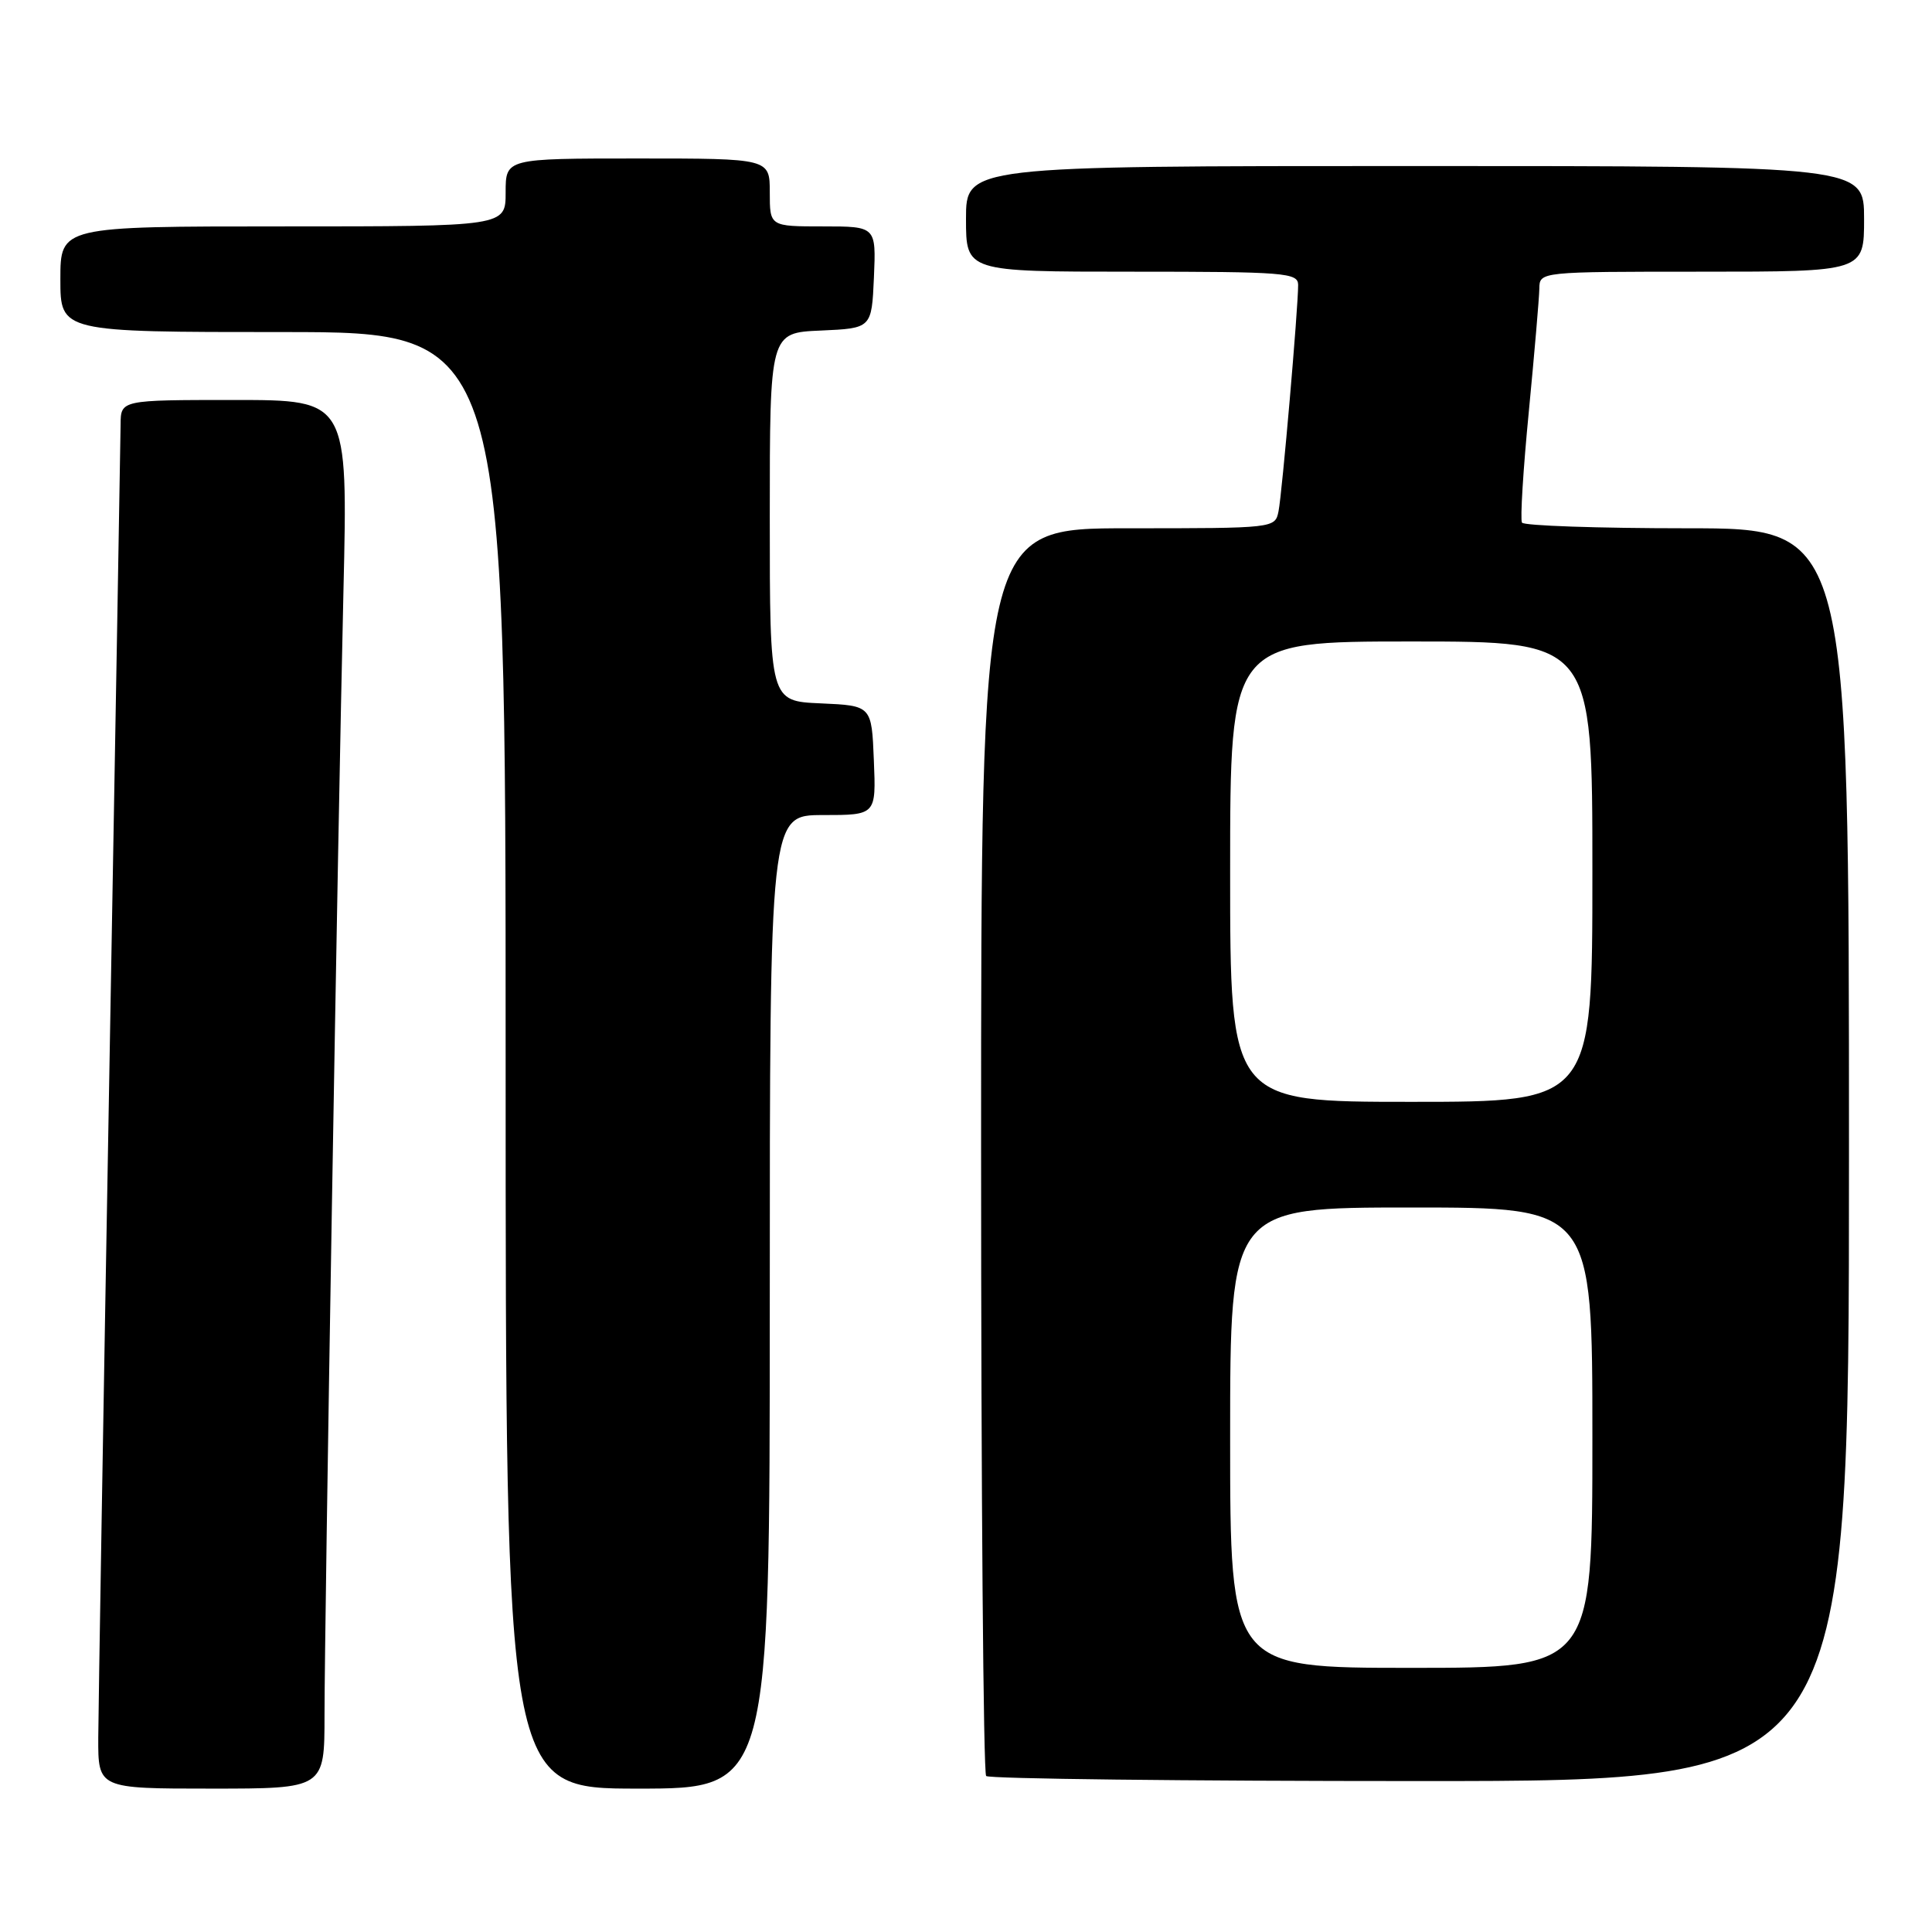 <?xml version="1.0" encoding="UTF-8" standalone="no"?>
<!DOCTYPE svg PUBLIC "-//W3C//DTD SVG 1.1//EN" "http://www.w3.org/Graphics/SVG/1.1/DTD/svg11.dtd" >
<svg xmlns="http://www.w3.org/2000/svg" xmlns:xlink="http://www.w3.org/1999/xlink" version="1.1" viewBox="0 0 256 256">
 <g >
 <path fill="currentColor"
d=" M 43.00 227.25 C 43.01 214.52 44.75 110.68 45.51 78.25 C 46.10 53.00 46.10 53.00 31.05 53.00 C 16.00 53.00 16.00 53.00 15.98 56.25 C 15.96 58.04 15.30 96.40 14.50 141.50 C 13.70 186.60 13.04 226.54 13.02 230.25 C 13.00 237.00 13.00 237.00 28.00 237.00 C 43.00 237.00 43.00 237.00 43.00 227.25 Z  M 102.00 172.50 C 102.00 108.00 102.00 108.00 109.04 108.00 C 116.09 108.00 116.09 108.00 115.79 100.75 C 115.50 93.50 115.50 93.50 108.75 93.20 C 102.00 92.91 102.00 92.91 102.00 68.50 C 102.00 44.09 102.00 44.09 108.75 43.80 C 115.50 43.50 115.50 43.50 115.80 36.75 C 116.09 30.00 116.09 30.00 109.05 30.00 C 102.00 30.00 102.00 30.00 102.00 25.50 C 102.00 21.00 102.00 21.00 84.50 21.00 C 67.00 21.00 67.00 21.00 67.00 25.50 C 67.00 30.00 67.00 30.00 37.50 30.00 C 8.00 30.00 8.00 30.00 8.00 37.00 C 8.00 44.00 8.00 44.00 37.50 44.00 C 67.00 44.00 67.00 44.00 67.00 140.50 C 67.00 237.00 67.00 237.00 84.50 237.00 C 102.00 237.00 102.00 237.00 102.00 172.50 Z  M 245.00 153.00 C 245.00 70.00 245.00 70.00 223.56 70.00 C 211.77 70.00 201.92 69.66 201.67 69.25 C 201.42 68.84 201.83 62.20 202.58 54.50 C 203.32 46.80 203.95 39.49 203.97 38.25 C 204.00 36.00 204.00 36.00 225.50 36.00 C 247.00 36.00 247.00 36.00 247.00 29.00 C 247.00 22.00 247.00 22.00 187.50 22.00 C 128.00 22.00 128.00 22.00 128.00 29.00 C 128.00 36.00 128.00 36.00 150.00 36.00 C 170.28 36.00 172.00 36.14 172.01 37.75 C 172.02 40.75 169.89 65.38 169.41 67.75 C 168.96 69.99 168.88 70.00 149.48 70.00 C 130.00 70.00 130.00 70.00 130.00 152.33 C 130.00 197.62 130.30 234.97 130.67 235.33 C 131.03 235.70 156.91 236.00 188.17 236.00 C 245.00 236.00 245.00 236.00 245.00 153.00 Z  M 163.00 190.50 C 163.00 160.00 163.00 160.00 187.00 160.00 C 211.00 160.00 211.00 160.00 211.00 190.50 C 211.00 221.00 211.00 221.00 187.00 221.00 C 163.00 221.00 163.00 221.00 163.00 190.50 Z  M 163.00 115.50 C 163.00 85.00 163.00 85.00 187.00 85.00 C 211.00 85.00 211.00 85.00 211.00 115.50 C 211.00 146.00 211.00 146.00 187.00 146.00 C 163.00 146.00 163.00 146.00 163.00 115.50 Z "/>
</g>
</svg>